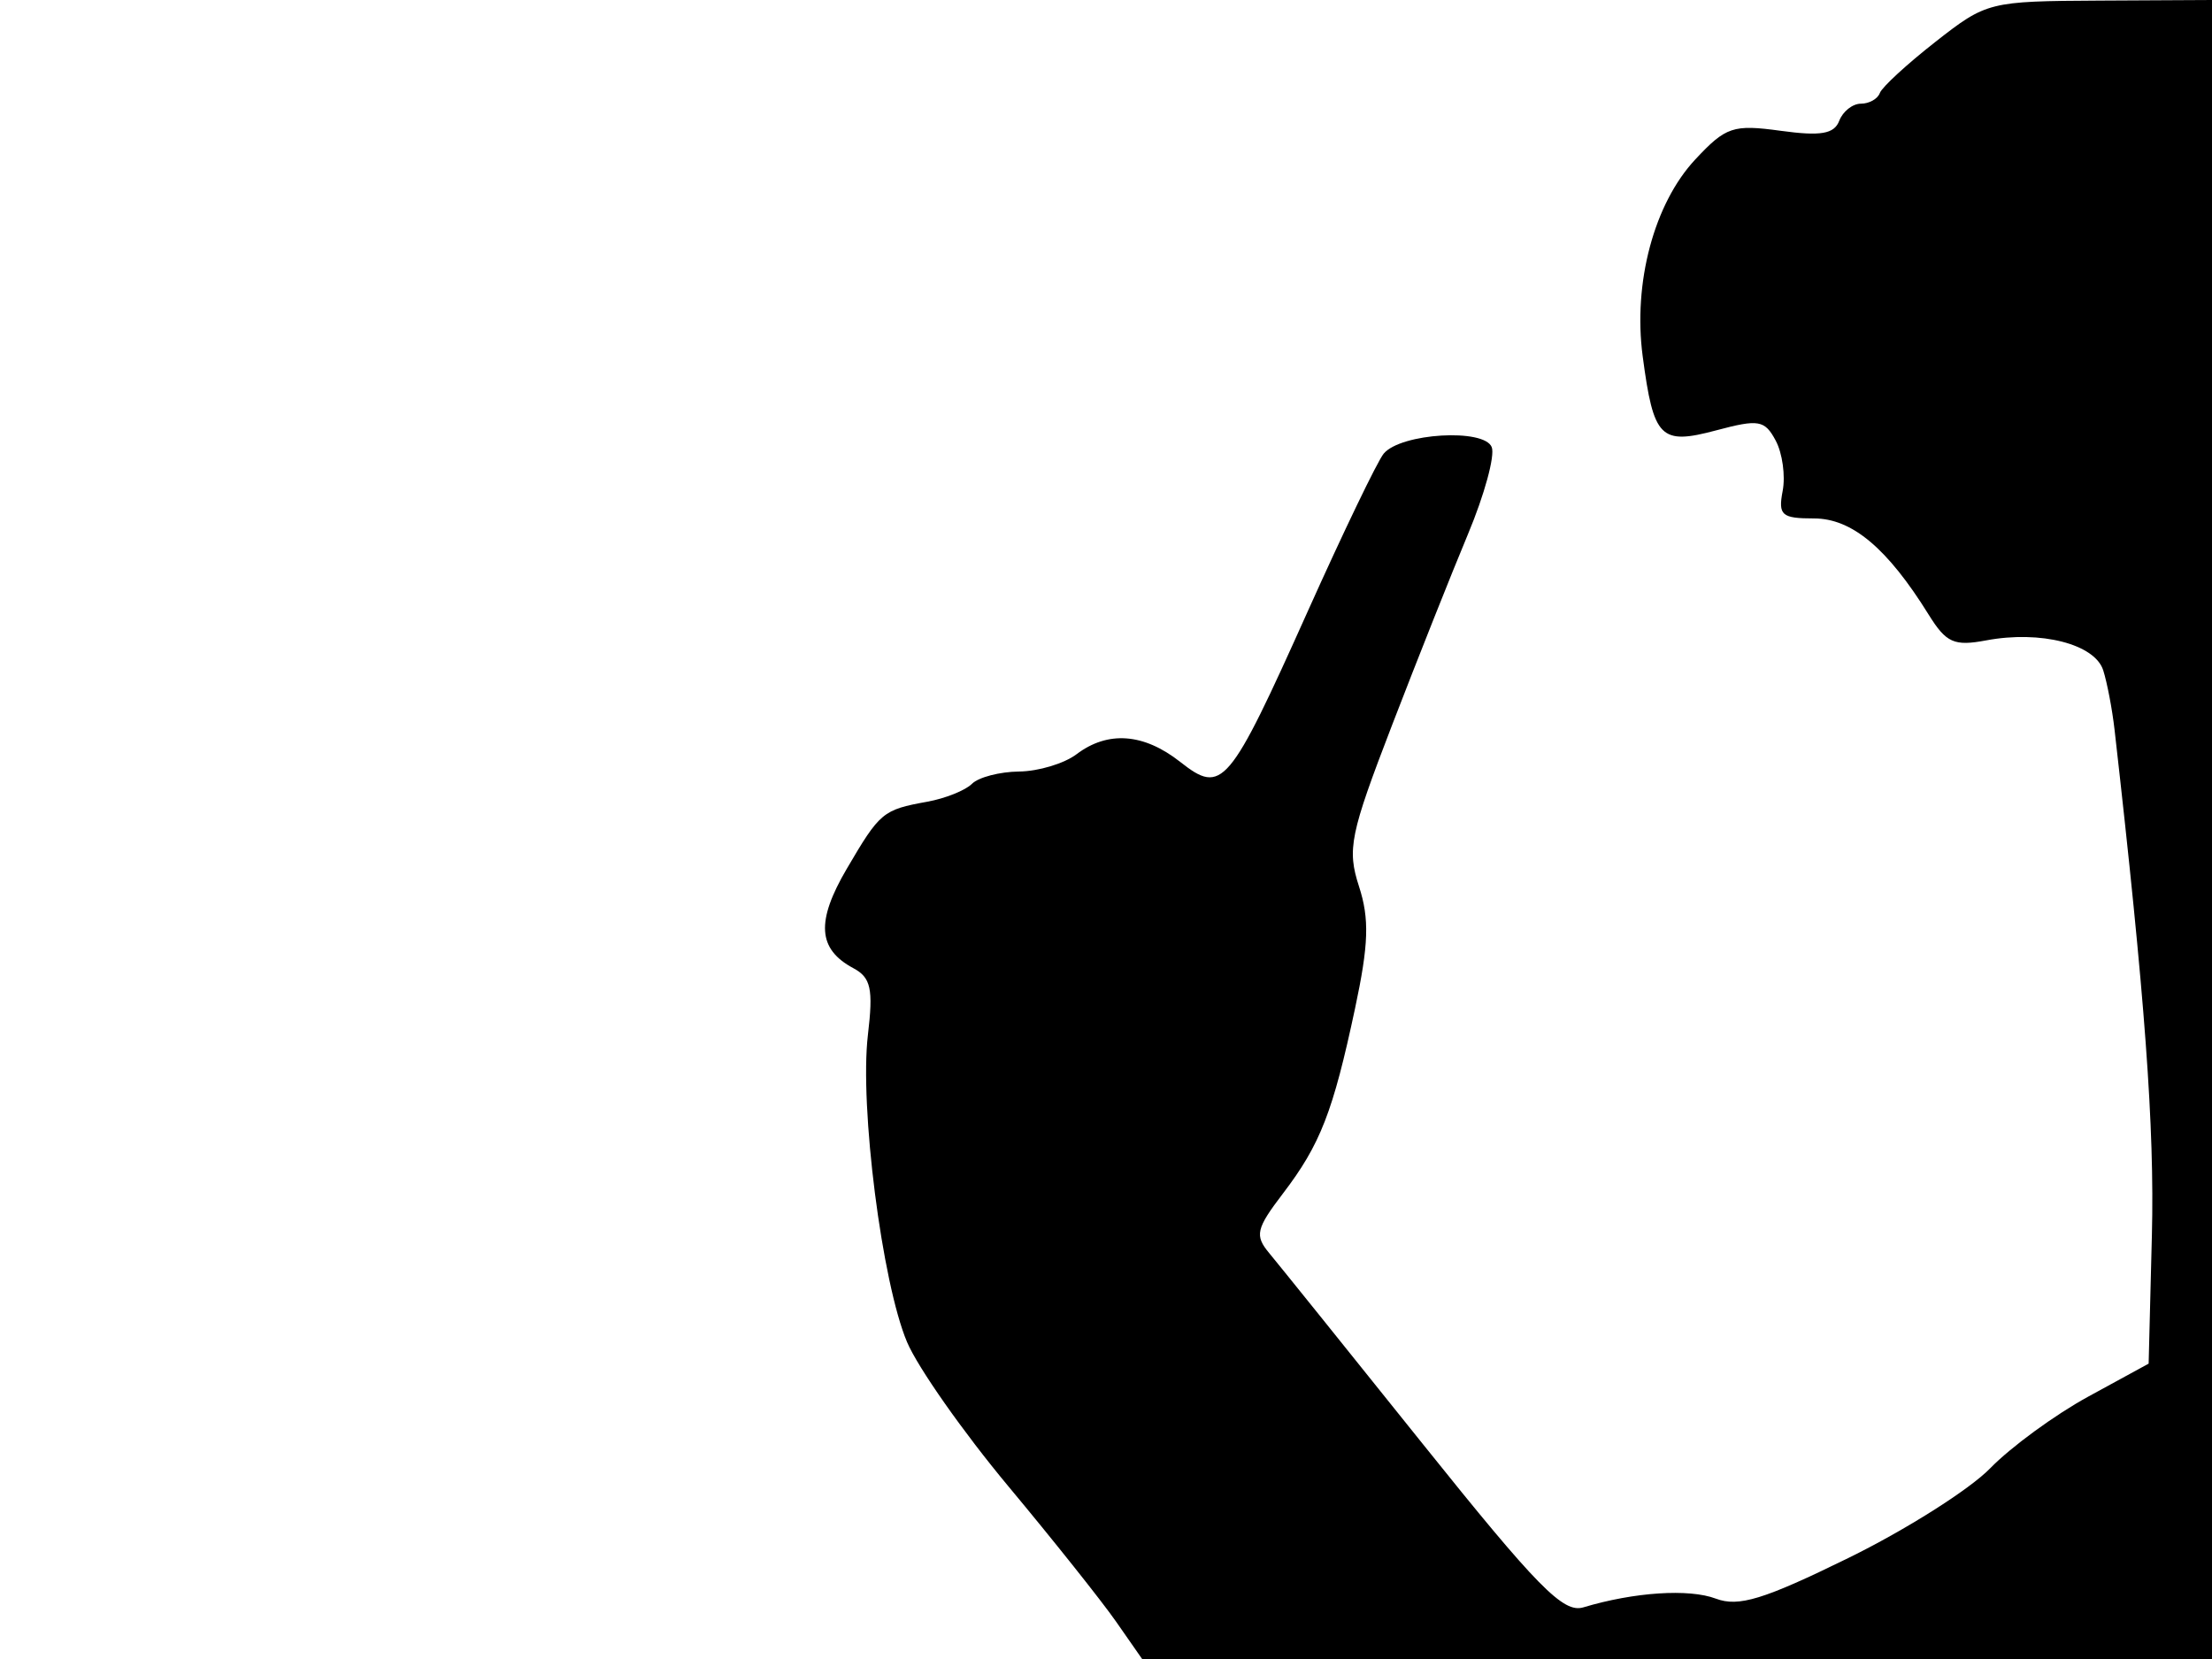 <svg xmlns="http://www.w3.org/2000/svg" width="192" height="144" viewBox="0 0 192 144" version="1.1">
	<path d="M 168 3.627 C 165.525 5.566, 163.350 7.567, 163.167 8.076 C 162.983 8.584, 162.244 9, 161.524 9 C 160.803 9, 159.957 9.669, 159.644 10.486 C 159.204 11.632, 158.042 11.830, 154.562 11.353 C 150.431 10.787, 149.805 10.997, 147.151 13.838 C 143.574 17.668, 141.737 24.538, 142.584 30.924 C 143.531 38.063, 144.115 38.650, 148.980 37.351 C 152.654 36.370, 153.176 36.461, 154.129 38.242 C 154.713 39.332, 154.985 41.299, 154.734 42.612 C 154.330 44.724, 154.645 45, 157.452 45 C 160.747 45, 163.820 47.577, 167.403 53.345 C 168.930 55.802, 169.612 56.108, 172.404 55.584 C 177.127 54.698, 181.835 55.903, 182.559 58.185 C 182.898 59.255, 183.339 61.564, 183.539 63.316 C 186.182 86.550, 187.019 97.866, 186.783 107.196 L 186.500 118.363 181.253 121.228 C 178.367 122.804, 174.542 125.600, 172.753 127.441 C 170.964 129.283, 165.420 132.790, 160.433 135.235 C 153.085 138.838, 150.906 139.506, 148.933 138.760 C 146.604 137.879, 141.842 138.192, 137.430 139.518 C 135.690 140.040, 133.464 137.774, 123.484 125.320 C 116.953 117.169, 110.961 109.722, 110.169 108.772 C 108.892 107.239, 109.027 106.653, 111.363 103.590 C 114.603 99.343, 115.703 96.518, 117.619 87.523 C 118.803 81.967, 118.874 79.757, 117.961 76.942 C 116.914 73.716, 117.182 72.411, 120.829 62.942 C 123.042 57.199, 126.012 49.728, 127.429 46.340 C 128.847 42.952, 129.771 39.566, 129.483 38.816 C 128.848 37.160, 121.581 37.595, 120.102 39.377 C 119.567 40.022, 116.609 46.164, 113.529 53.024 C 106.655 68.340, 106.093 69.005, 102.444 66.135 C 99.273 63.640, 96.163 63.410, 93.441 65.468 C 92.374 66.276, 90.128 66.951, 88.450 66.968 C 86.773 66.986, 84.934 67.466, 84.363 68.037 C 83.793 68.607, 82.047 69.305, 80.483 69.589 C 76.623 70.289, 76.384 70.488, 73.493 75.421 C 70.818 79.987, 70.978 82.383, 74.069 84.037 C 75.595 84.854, 75.808 85.827, 75.334 89.829 C 74.600 96.028, 76.554 111.351, 78.735 116.500 C 79.667 118.700, 83.619 124.325, 87.517 129 C 91.414 133.675, 95.623 138.963, 96.870 140.750 L 99.136 144 145.568 144 L 192 144 192 72 L 192 0 182.250 0.051 C 172.645 0.102, 172.433 0.155, 168 3.627" stroke="none" fill="black" fill-rule="evenodd"/>
</svg>
